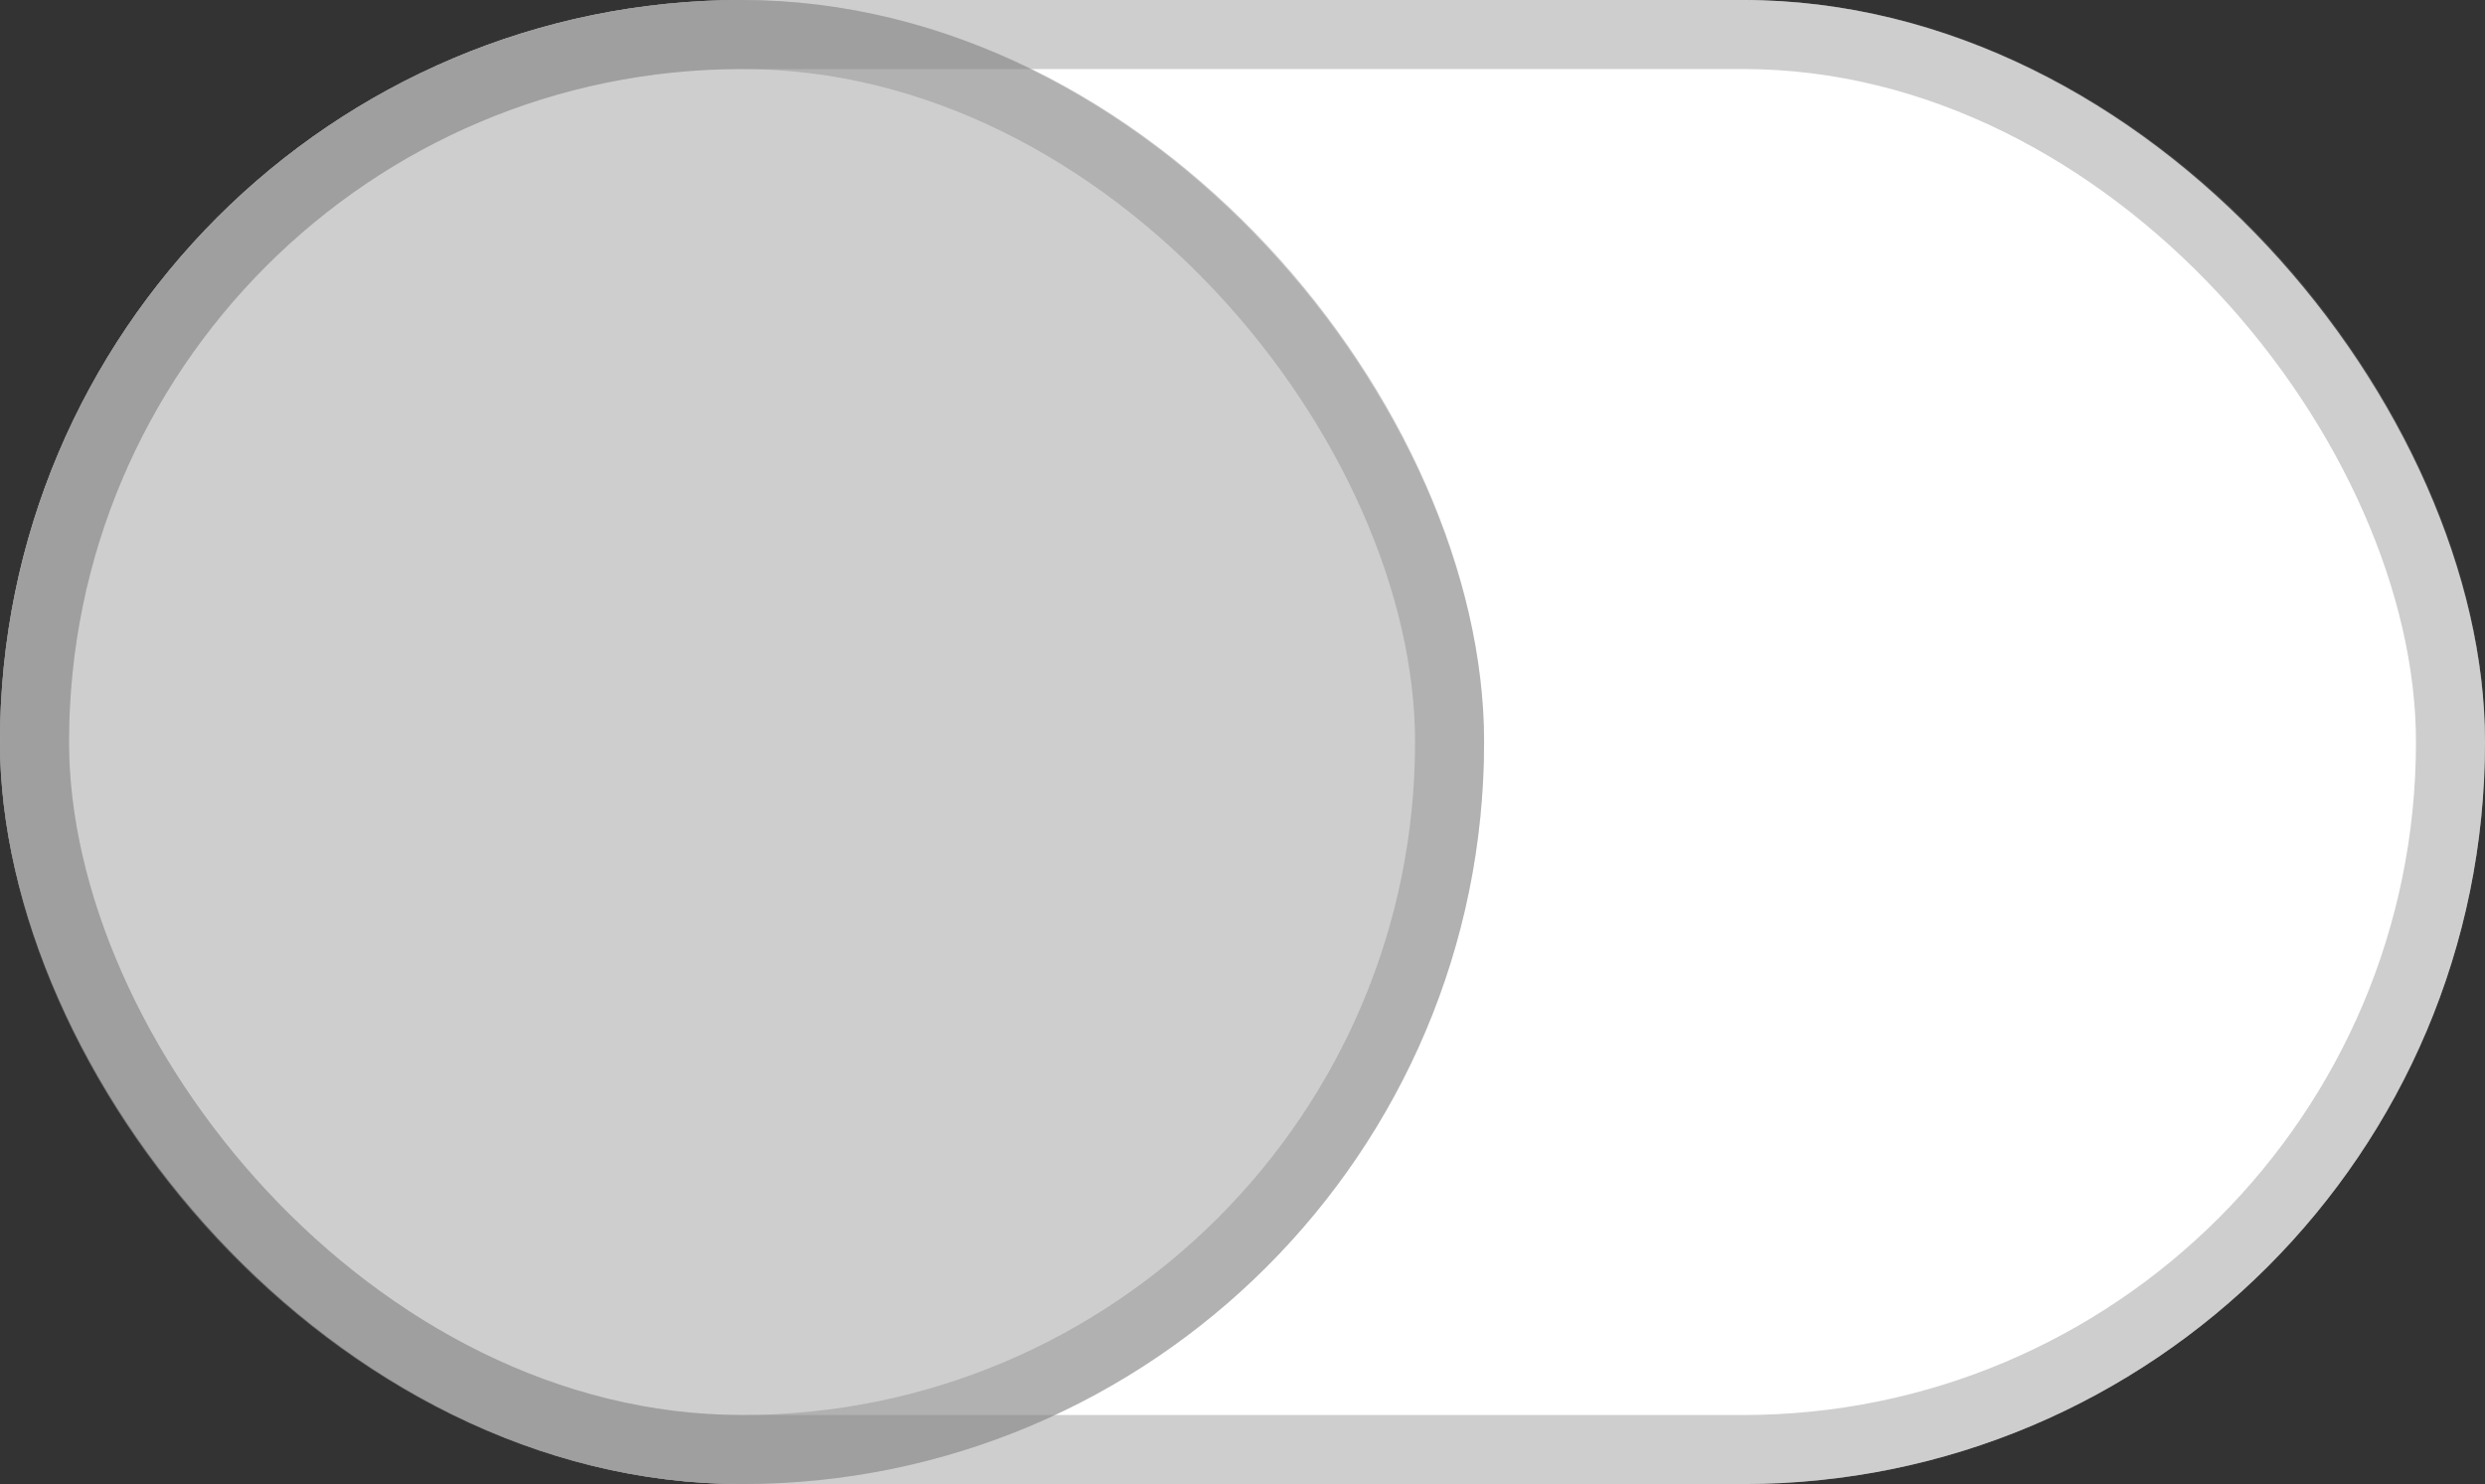 <svg width="72" height="43" viewBox="0 0 72 43" fill="none" xmlns="http://www.w3.org/2000/svg">
<rect x="0" y="0" width="72" height="43" fill="#333333" stroke="none"/>
<rect width="72" height="43" rx="21.5" fill="white"/>
<rect x="1" y="1" width="70" height="41" rx="20.5" stroke="#858484" stroke-opacity="0.4" stroke-width="2"/>
<rect width="43" height="43" rx="21.5" fill="#858484" fill-opacity="0.4"/>
<rect x="1" y="1" width="41" height="41" rx="20.5" stroke="#858484" stroke-opacity="0.4" stroke-width="2"/>
</svg>
